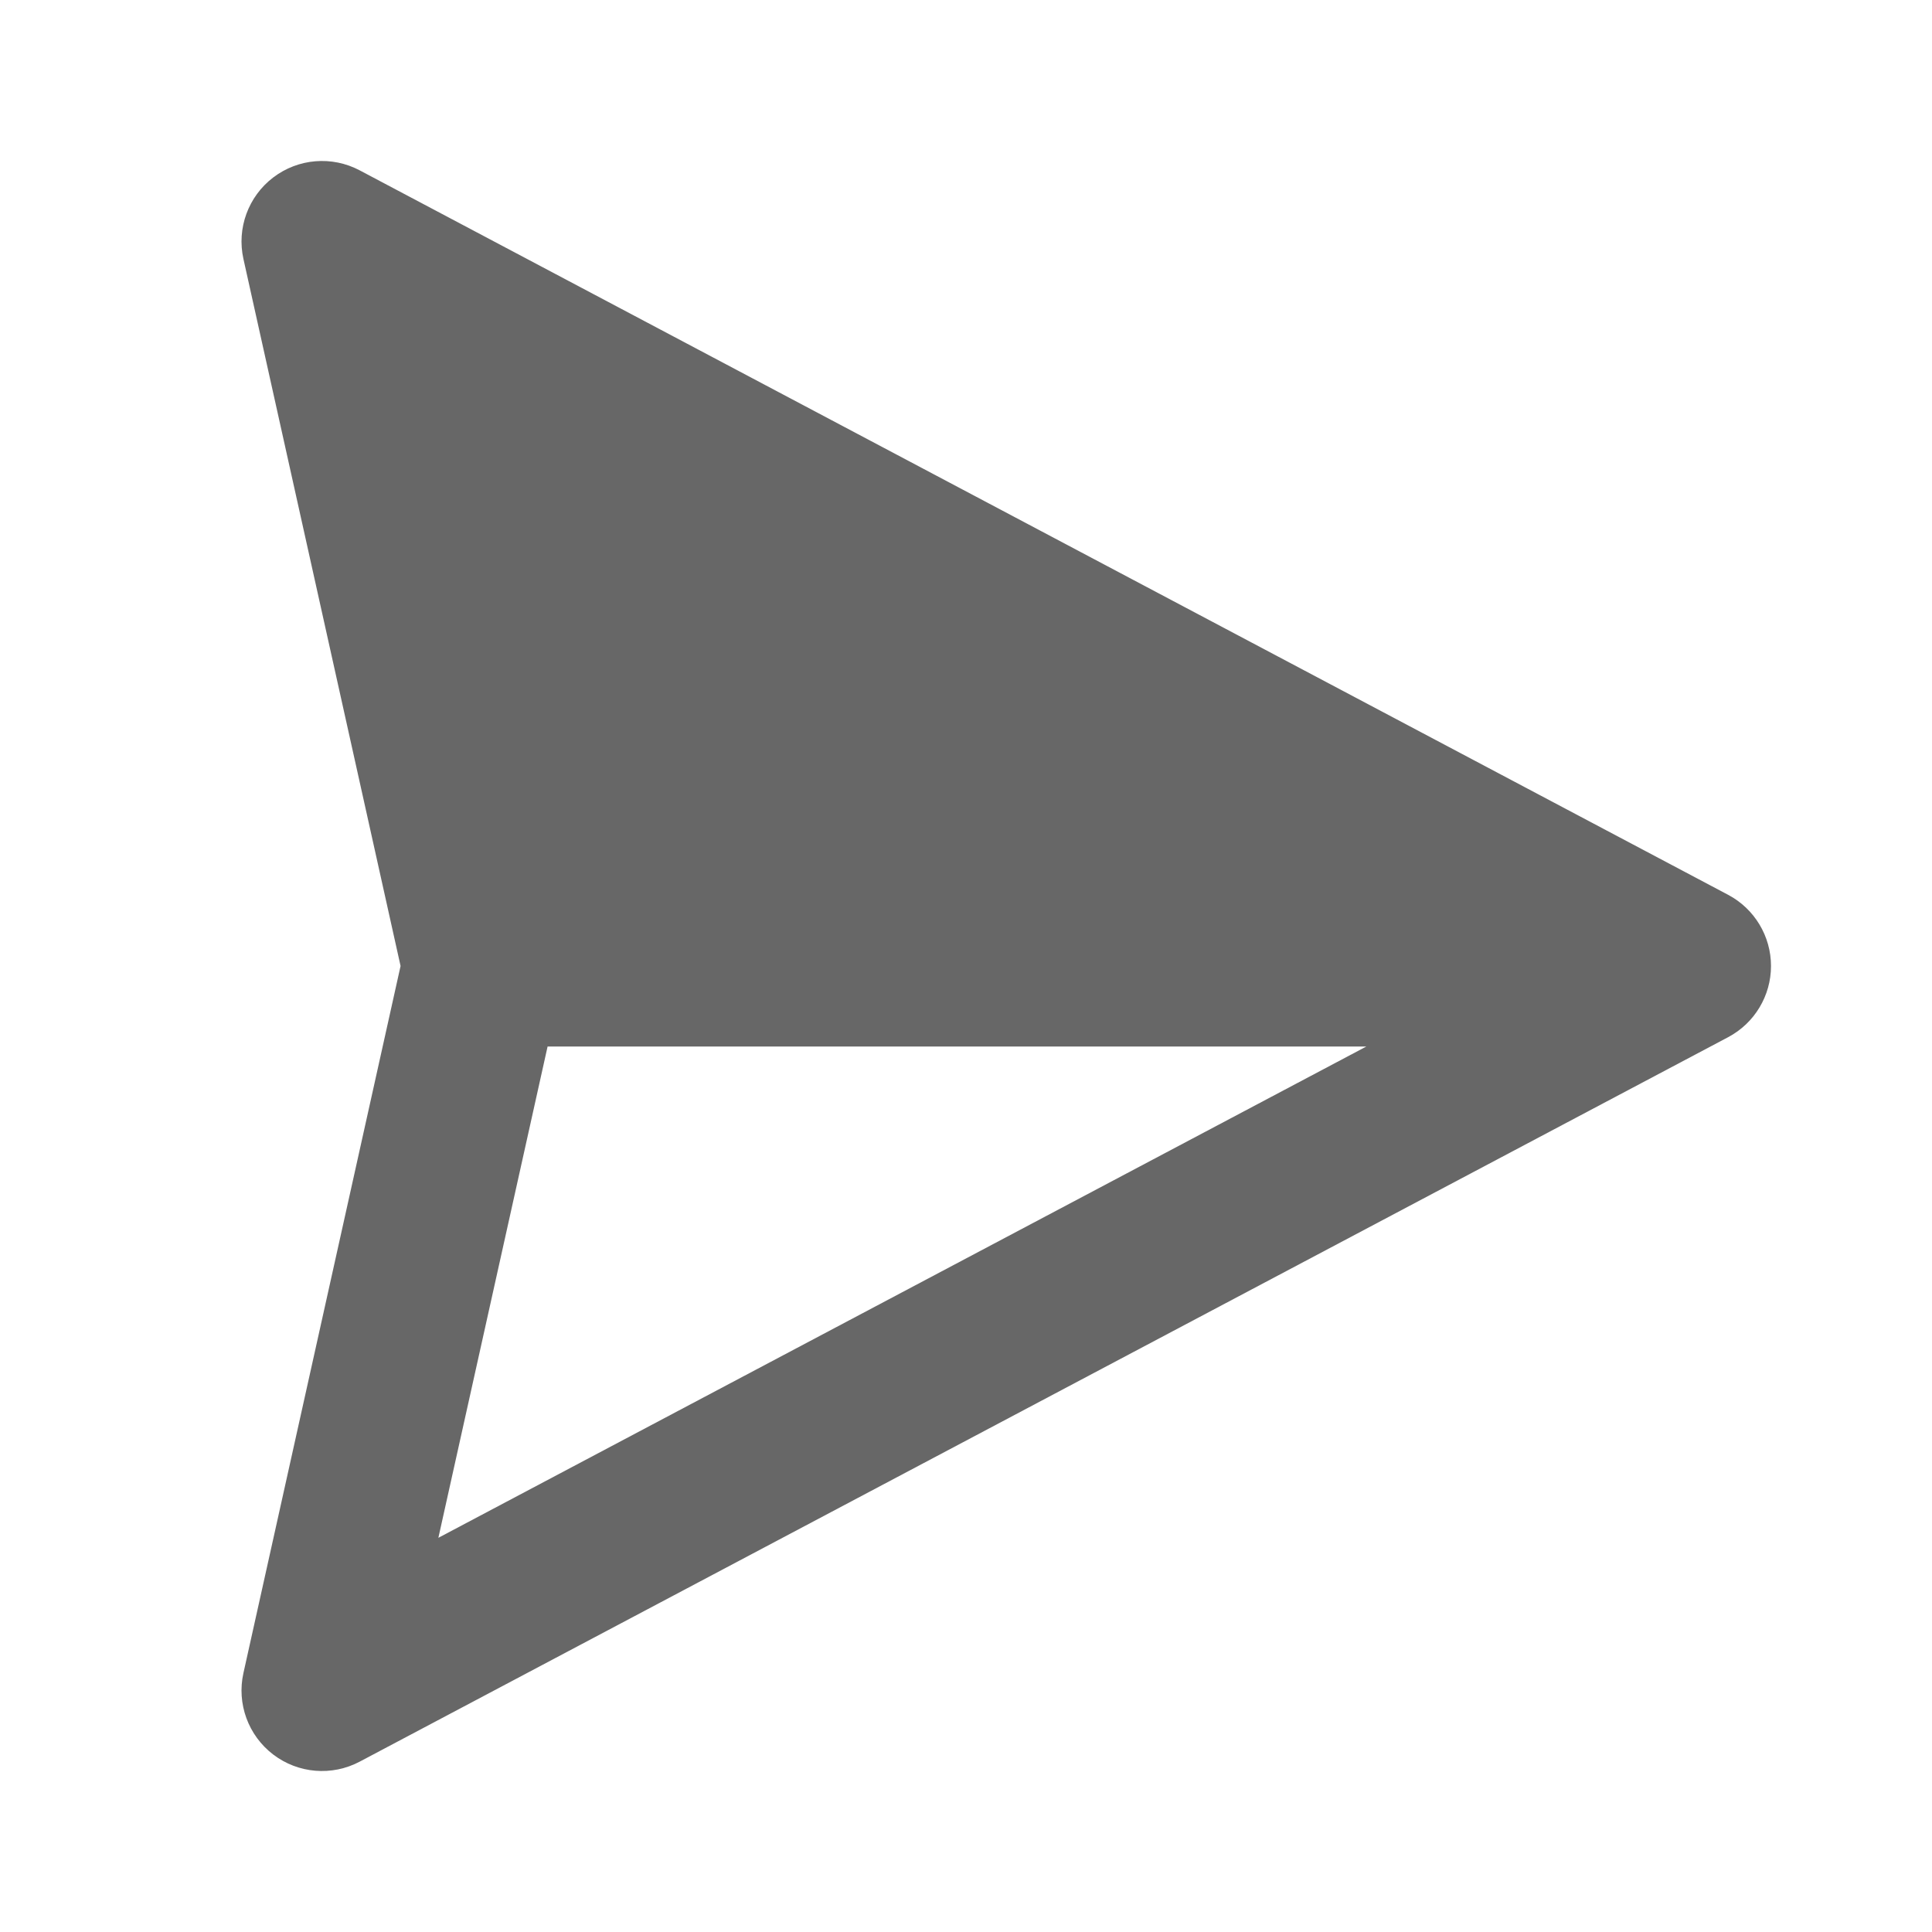 <svg width="30" height="30" viewBox="0 0 30 30" fill="none" xmlns="http://www.w3.org/2000/svg">
<path fillRule="evenodd" clipRule="evenodd" d="M4.242 2.756C4.63 2.46 5.154 2.417 5.585 2.645L26.835 13.895C27.244 14.112 27.5 14.537 27.5 15C27.5 15.463 27.244 15.888 26.835 16.105L5.585 27.355C5.154 27.583 4.63 27.54 4.242 27.244C3.855 26.949 3.674 26.455 3.78 25.979L6.22 15L3.78 4.021C3.674 3.545 3.855 3.051 4.242 2.756ZM8.503 16.25L6.807 23.879L21.217 16.25H8.503ZM21.217 13.75H8.503L6.807 6.121L21.217 13.75Z" fill="#676767"/>
</svg>
